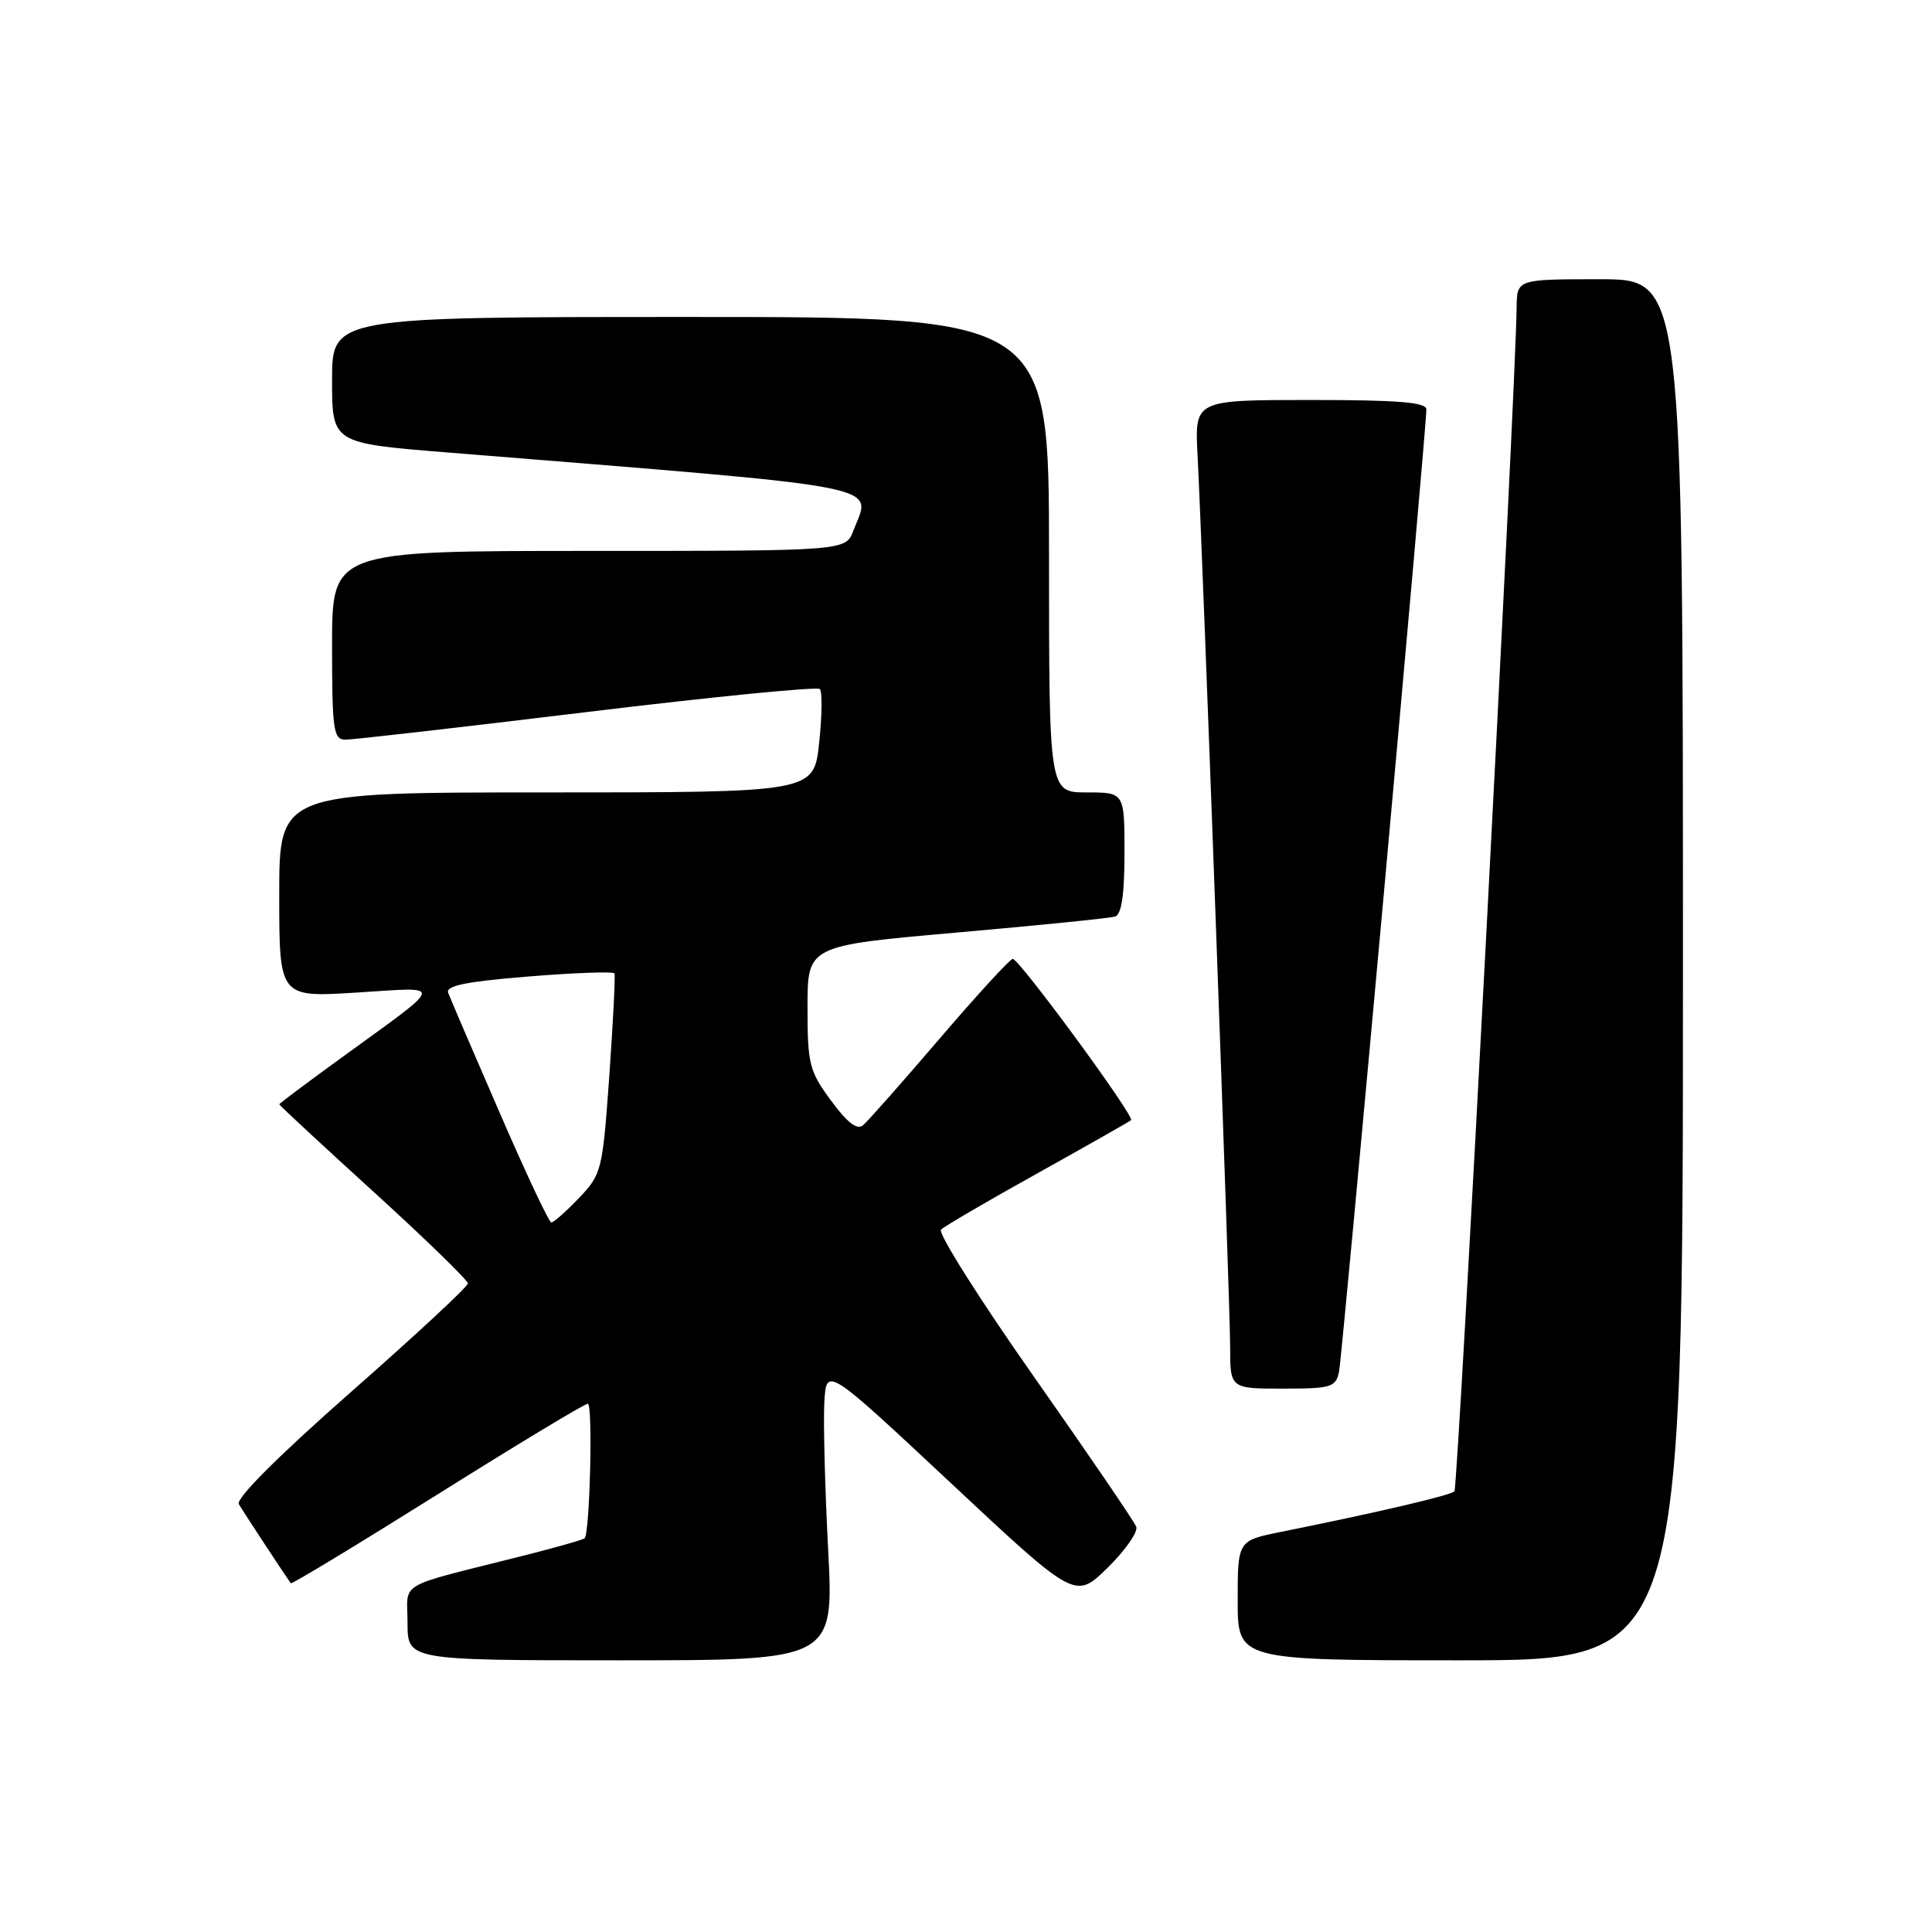 <?xml version="1.0" encoding="UTF-8" standalone="no"?>
<!DOCTYPE svg PUBLIC "-//W3C//DTD SVG 1.1//EN" "http://www.w3.org/Graphics/SVG/1.1/DTD/svg11.dtd" >
<svg xmlns="http://www.w3.org/2000/svg" xmlns:xlink="http://www.w3.org/1999/xlink" version="1.1" viewBox="0 0 256 256">
 <g >
 <path fill="currentColor"
d=" M 109.73 205.25 C 109.31 197.14 109.08 188.38 109.23 185.79 C 109.50 181.09 109.50 181.09 125.99 196.51 C 142.48 211.94 142.48 211.94 146.76 207.74 C 149.11 205.43 150.82 202.98 150.56 202.30 C 150.30 201.61 144.19 192.66 136.98 182.39 C 129.77 172.13 124.24 163.37 124.69 162.93 C 125.13 162.49 130.90 159.12 137.50 155.45 C 144.10 151.77 149.67 148.61 149.87 148.43 C 150.40 147.95 135.01 126.99 134.19 127.06 C 133.81 127.09 129.45 131.85 124.50 137.63 C 119.55 143.41 114.99 148.57 114.36 149.10 C 113.57 149.77 112.26 148.76 110.11 145.83 C 107.23 141.92 107.00 141.00 107.00 133.46 C 107.00 125.31 107.00 125.31 126.75 123.57 C 137.61 122.62 147.06 121.66 147.75 121.45 C 148.61 121.18 149.00 118.58 149.00 113.03 C 149.00 105.00 149.00 105.00 144.00 105.00 C 139.00 105.00 139.00 105.00 139.00 73.50 C 139.00 42.00 139.00 42.00 91.50 42.00 C 44.00 42.00 44.00 42.00 44.00 50.36 C 44.00 58.72 44.00 58.72 59.25 59.95 C 119.10 64.79 115.44 64.08 113.07 70.33 C 112.05 73.00 112.05 73.00 78.02 73.00 C 44.00 73.00 44.00 73.00 44.00 85.50 C 44.00 96.73 44.18 98.00 45.75 98.01 C 46.71 98.02 61.12 96.37 77.76 94.35 C 94.40 92.33 108.29 90.96 108.63 91.30 C 108.97 91.63 108.93 94.85 108.54 98.45 C 107.84 105.00 107.84 105.00 72.42 105.00 C 37.00 105.00 37.00 105.00 37.00 118.58 C 37.00 132.16 37.00 132.16 47.25 131.52 C 59.01 130.79 59.19 130.02 45.25 140.15 C 40.71 143.44 37.00 146.23 37.00 146.33 C 37.00 146.44 42.62 151.66 49.50 157.92 C 56.38 164.18 62.00 169.65 62.00 170.06 C 62.00 170.48 55.02 176.96 46.48 184.47 C 36.80 192.99 31.22 198.57 31.65 199.31 C 32.21 200.28 37.78 208.75 38.53 209.79 C 38.65 209.95 47.38 204.66 57.94 198.04 C 68.49 191.42 77.47 186.00 77.89 186.00 C 78.57 186.00 78.17 203.04 77.47 203.83 C 77.31 204.01 73.65 205.05 69.34 206.14 C 52.21 210.46 54.00 209.42 54.00 215.04 C 54.00 220.00 54.00 220.00 82.25 220.00 C 110.50 220.00 110.50 220.00 109.73 205.25 Z  M 223.00 128.50 C 223.00 37.00 223.00 37.00 212.00 37.00 C 201.00 37.00 201.00 37.00 200.96 40.75 C 200.84 51.76 193.20 197.13 192.72 197.61 C 192.18 198.15 182.57 200.40 169.75 202.98 C 164.00 204.14 164.00 204.14 164.00 212.07 C 164.00 220.00 164.00 220.00 193.50 220.00 C 223.00 220.00 223.00 220.00 223.00 128.50 Z  M 177.43 181.75 C 177.87 179.63 189.01 56.93 189.00 54.25 C 189.00 53.30 185.26 53.00 173.65 53.00 C 158.30 53.00 158.30 53.00 158.68 60.25 C 159.37 73.60 163.00 172.77 163.00 178.42 C 163.00 184.00 163.00 184.00 169.98 184.00 C 176.41 184.00 177.00 183.82 177.43 181.75 Z  M 66.19 147.40 C 62.71 139.39 59.65 132.26 59.39 131.56 C 59.02 130.62 61.73 130.06 70.04 129.39 C 76.16 128.89 81.29 128.71 81.42 128.99 C 81.55 129.27 81.24 135.35 80.74 142.50 C 79.84 155.13 79.73 155.59 76.71 158.75 C 75.00 160.54 73.36 161.99 73.05 161.98 C 72.75 161.98 69.66 155.41 66.19 147.40 Z "/>
</g>
</svg>